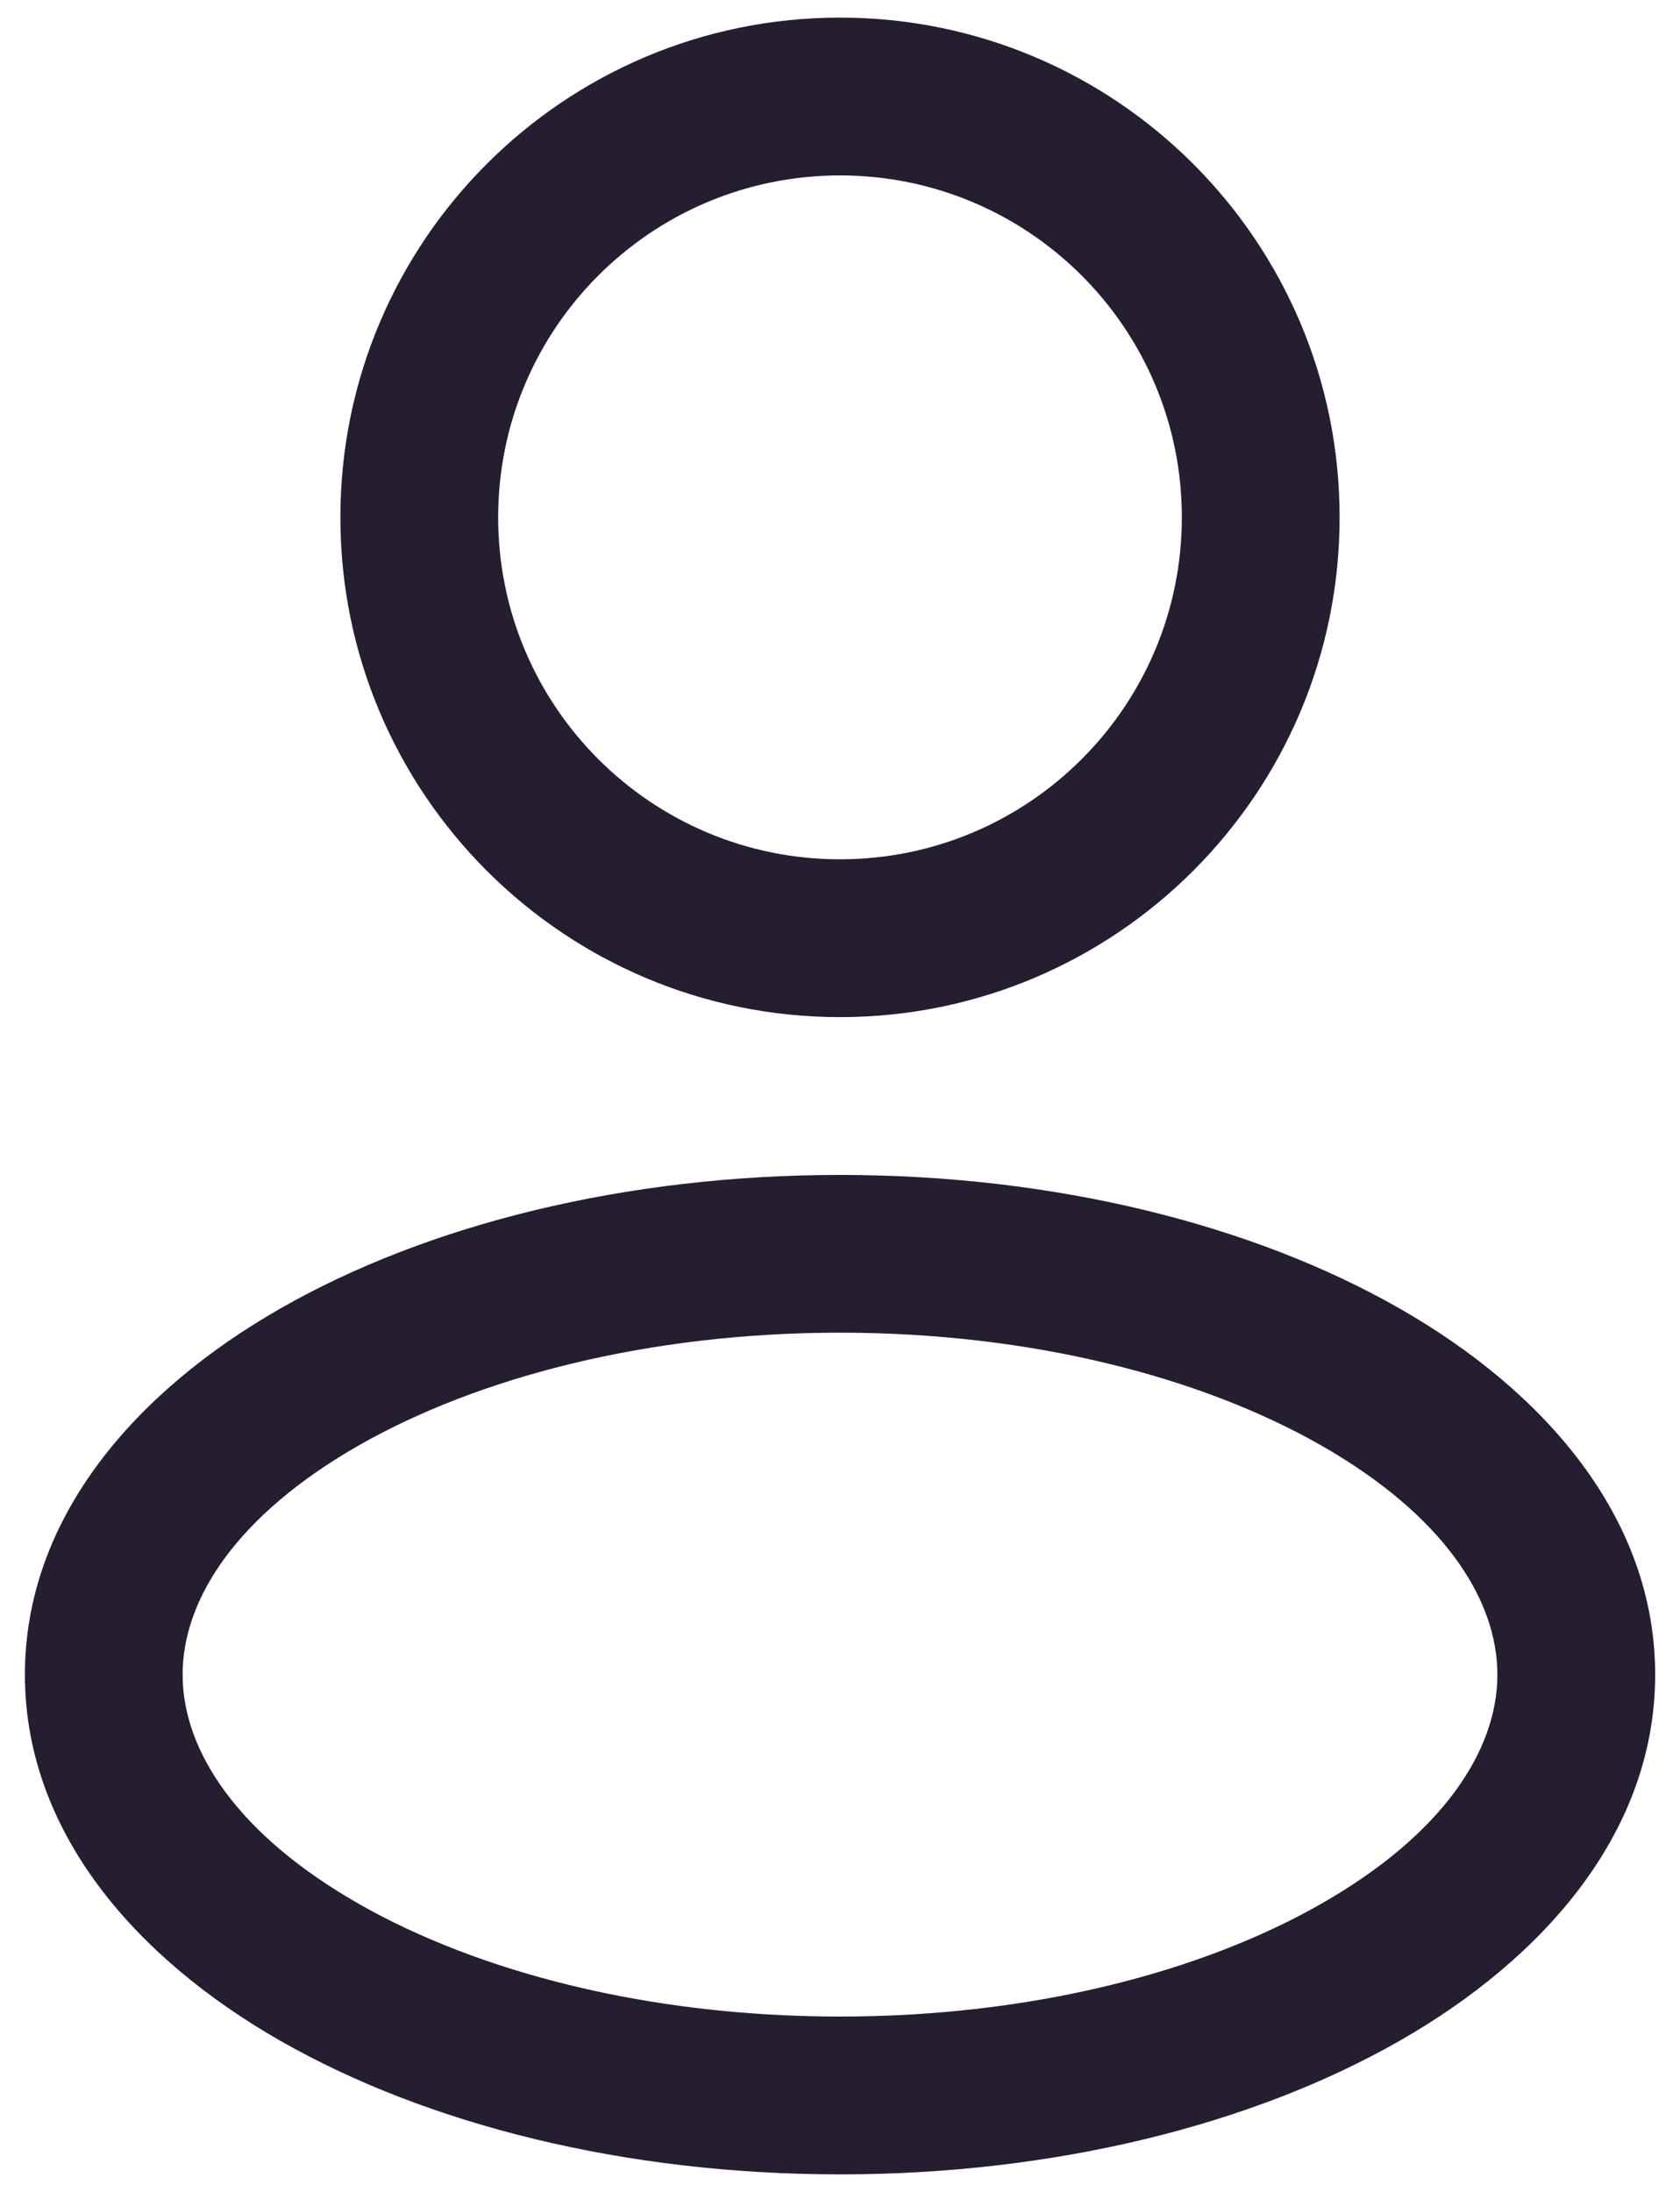 <svg width="23" height="30" viewBox="0 0 23 30" fill="none" xmlns="http://www.w3.org/2000/svg">
<path fill-rule="evenodd" clip-rule="evenodd" d="M11.5 0.241C7.723 0.241 4.66 3.303 4.66 7.081C4.66 10.858 7.723 13.921 11.5 13.921C15.277 13.921 18.34 10.858 18.34 7.081C18.34 3.303 15.277 0.241 11.5 0.241ZM6.82 7.081C6.82 4.496 8.915 2.401 11.5 2.401C14.085 2.401 16.18 4.496 16.18 7.081C16.18 9.665 14.085 11.761 11.5 11.761C8.915 11.761 6.82 9.665 6.82 7.081Z" fill="#251D30"/>
<path fill-rule="evenodd" clip-rule="evenodd" d="M11.5 16.081C8.563 16.081 5.852 16.758 3.837 17.91C1.852 19.044 0.341 20.775 0.341 22.92C0.341 25.066 1.852 26.797 3.837 27.931C5.852 29.082 8.563 29.76 11.5 29.76C14.437 29.76 17.148 29.082 19.163 27.931C21.148 26.797 22.66 25.066 22.66 22.92C22.66 20.775 21.148 19.044 19.163 17.91C17.148 16.758 14.437 16.081 11.5 16.081ZM2.5 22.92C2.5 21.884 3.245 20.736 4.908 19.785C6.542 18.852 8.87 18.24 11.5 18.24C14.13 18.24 16.458 18.852 18.091 19.785C19.755 20.736 20.5 21.884 20.5 22.92C20.5 23.956 19.755 25.105 18.091 26.055C16.458 26.988 14.13 27.6 11.5 27.6C8.87 27.6 6.542 26.988 4.908 26.055C3.245 25.105 2.5 23.956 2.5 22.92Z" fill="#251D30"/>
</svg>
